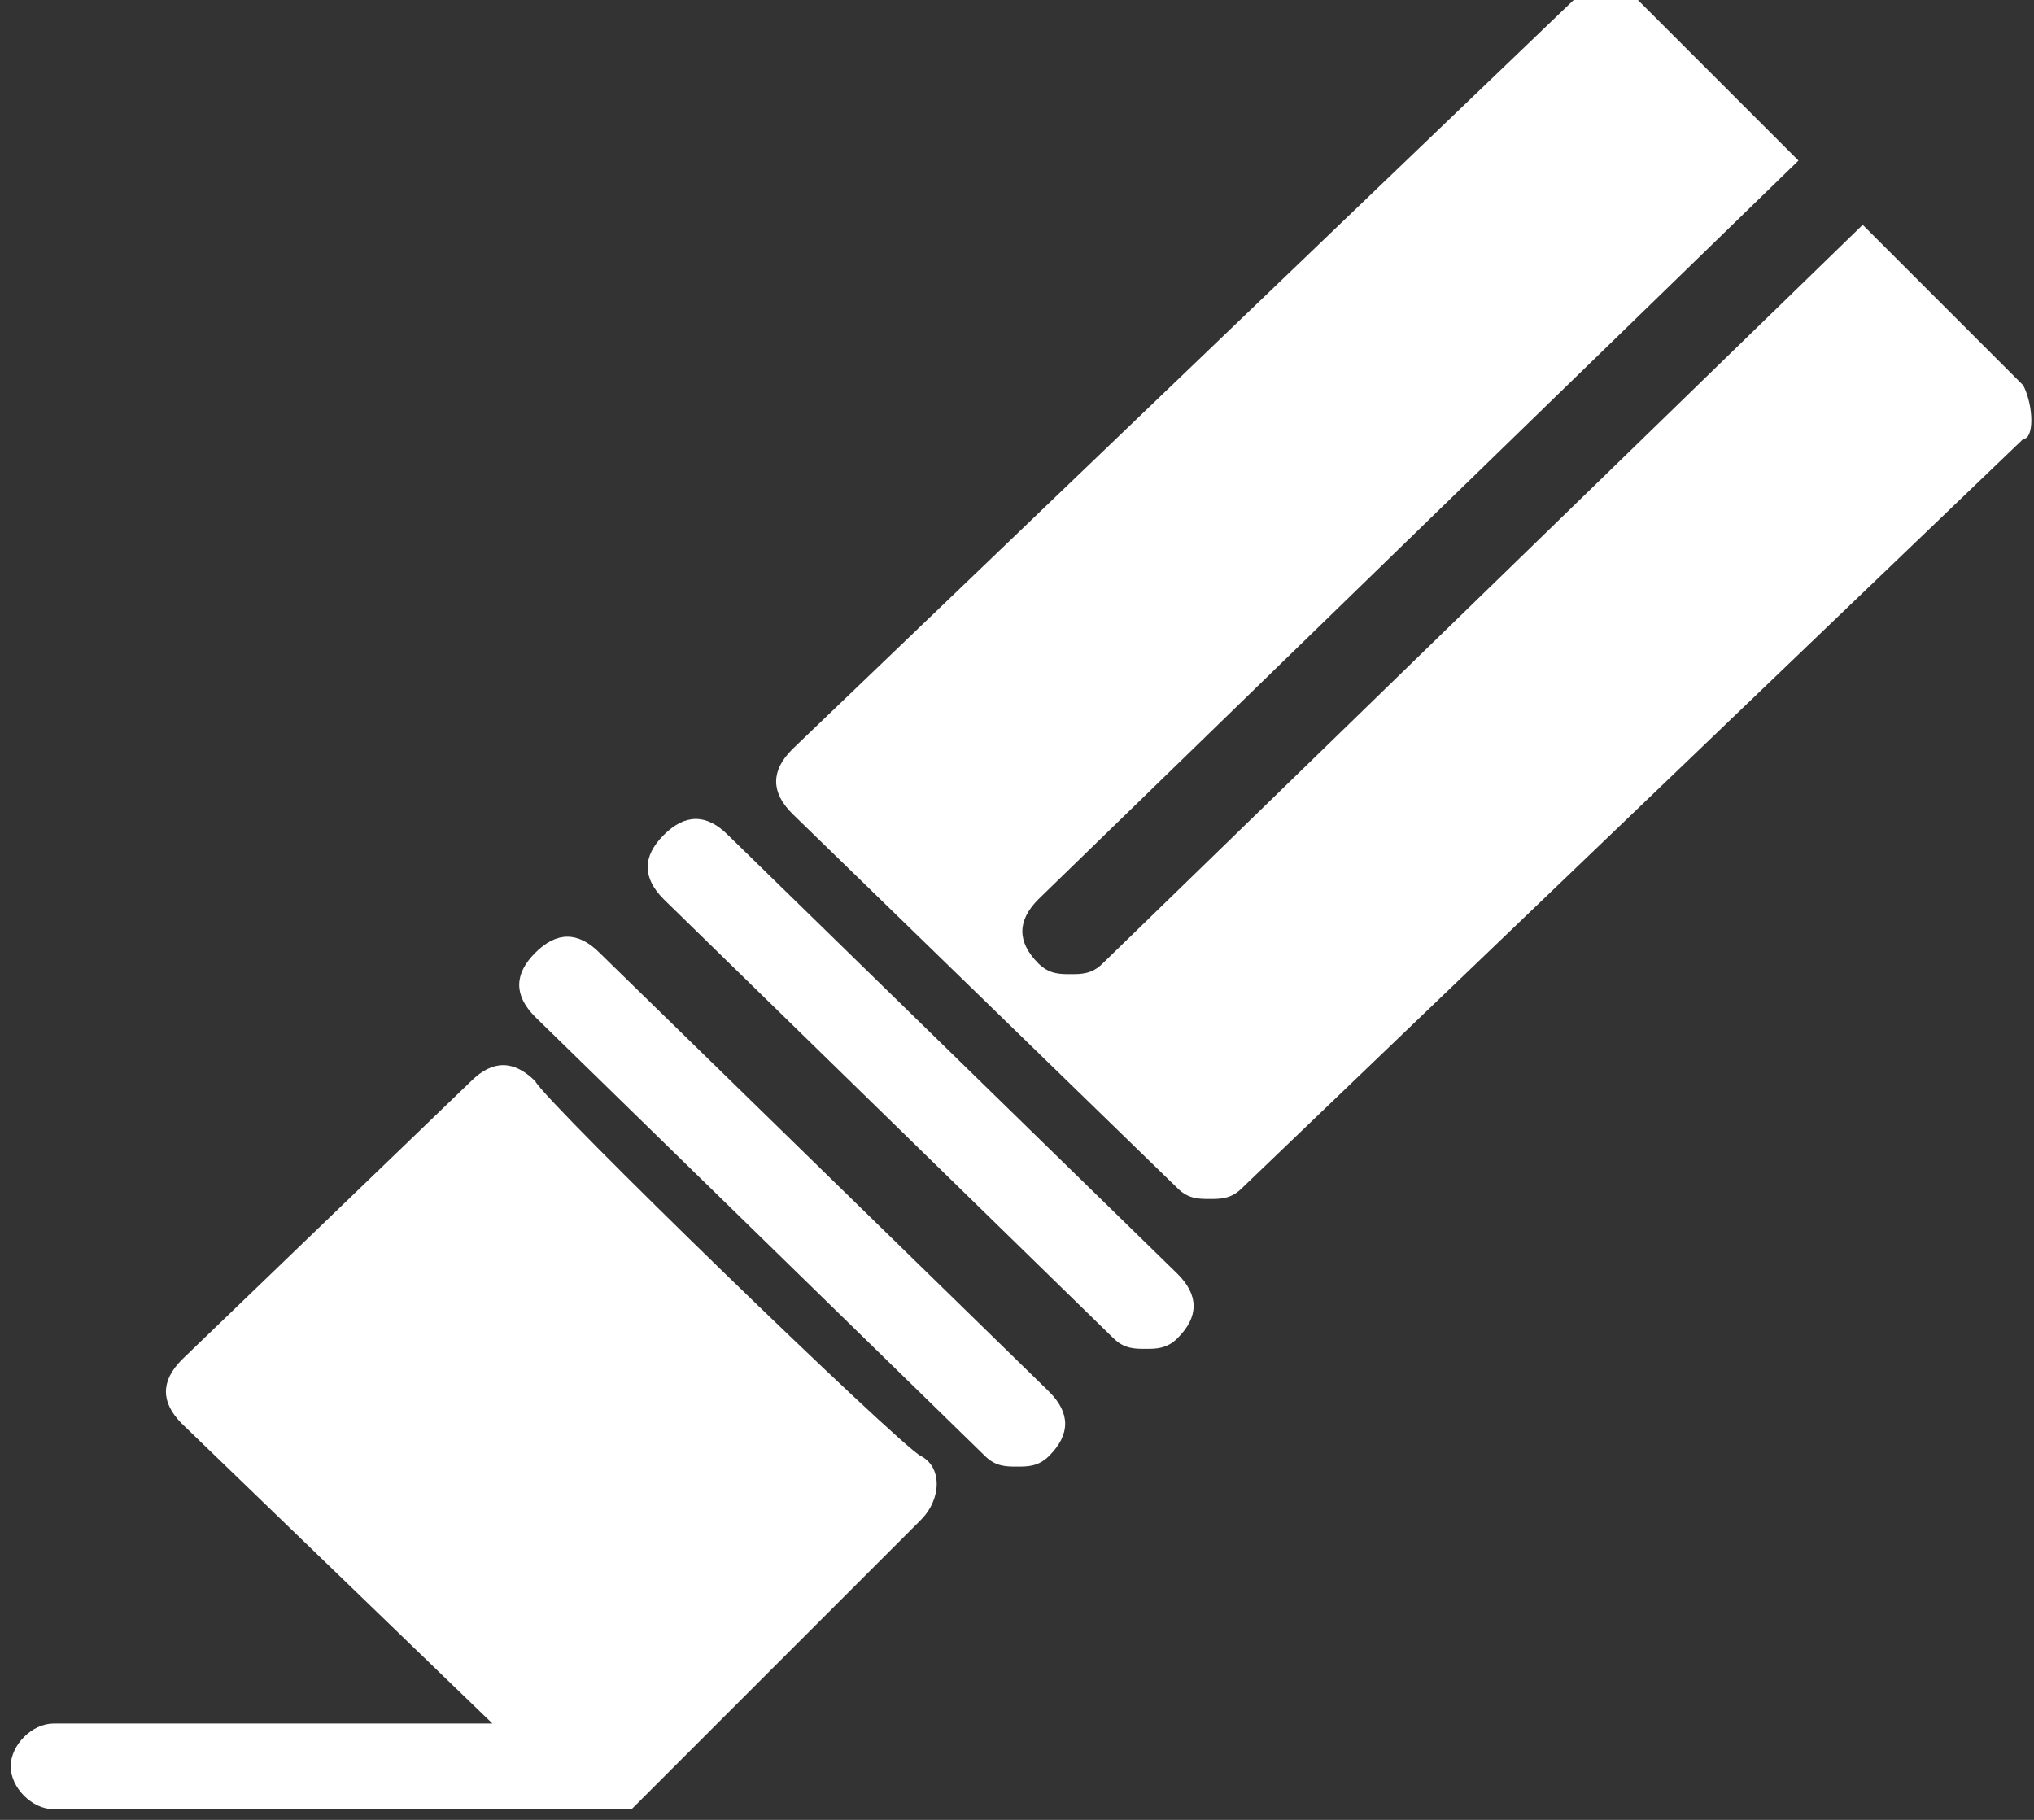 <?xml version="1.0" encoding="utf-8"?>
<!-- Generator: Adobe Illustrator 18.1.1, SVG Export Plug-In . SVG Version: 6.00 Build 0)  -->
<svg version="1.1" id="Layer_1" xmlns="http://www.w3.org/2000/svg" xmlns:xlink="http://www.w3.org/1999/xlink" x="0px" y="0px"
	 viewBox="-218.5 388.5 19 17" enable-background="new -218.5 388.5 19 17" xml:space="preserve">
<rect x="-218.5" y="388.5" width="19" height="17" fill="#333333" stroke="none"/>
<path fill="#FFFFFF" d="M-213.5,398.6c-0.2-0.2-0.4-0.2-0.6,0l-2.7,2.6c-0.2,0.2-0.2,0.4,0,0.6l2.9,2.8h-4.1c-0.2,0-0.4,0.2-0.4,0.4
	c0,0.2,0.2,0.4,0.4,0.4h5.1c0.1,0,0.2,0,0.3,0c0,0,0,0,0,0l2.7-2.7c0.2-0.2,0.2-0.5,0-0.6C-210.1,402-213.4,398.8-213.5,398.6z"/>
<path fill="#FFFFFF" d="M-199.6,392.1l-1.5-1.5l-7.1,6.9c-0.1,0.1-0.2,0.1-0.3,0.1s-0.2,0-0.3-0.1c-0.2-0.2-0.2-0.4,0-0.6l7.1-6.9
	l-1.5-1.5c-0.2-0.2-0.4-0.2-0.6,0l-7.3,7c-0.2,0.2-0.2,0.4,0,0.6l3.6,3.5c0.1,0.1,0.2,0.1,0.3,0.1s0.2,0,0.3-0.1l7.3-7
	C-199.5,392.6-199.5,392.3-199.6,392.1L-199.6,392.1z"/>
<path fill="#FFFFFF" d="M-212.9,397.4c-0.2-0.2-0.4-0.2-0.6,0c-0.2,0.2-0.2,0.4,0,0.6l4.2,4.1c0.1,0.1,0.2,0.1,0.3,0.1
	c0.1,0,0.2,0,0.3-0.1c0.2-0.2,0.2-0.4,0-0.6L-212.9,397.4z"/>
<path fill="#FFFFFF" d="M-211.7,396.3c-0.2-0.2-0.4-0.2-0.6,0c-0.2,0.2-0.2,0.4,0,0.6l4.2,4.1c0.1,0.1,0.2,0.1,0.3,0.1
	c0.1,0,0.2,0,0.3-0.1c0.2-0.2,0.2-0.4,0-0.6L-211.7,396.3z"/>
</svg>
